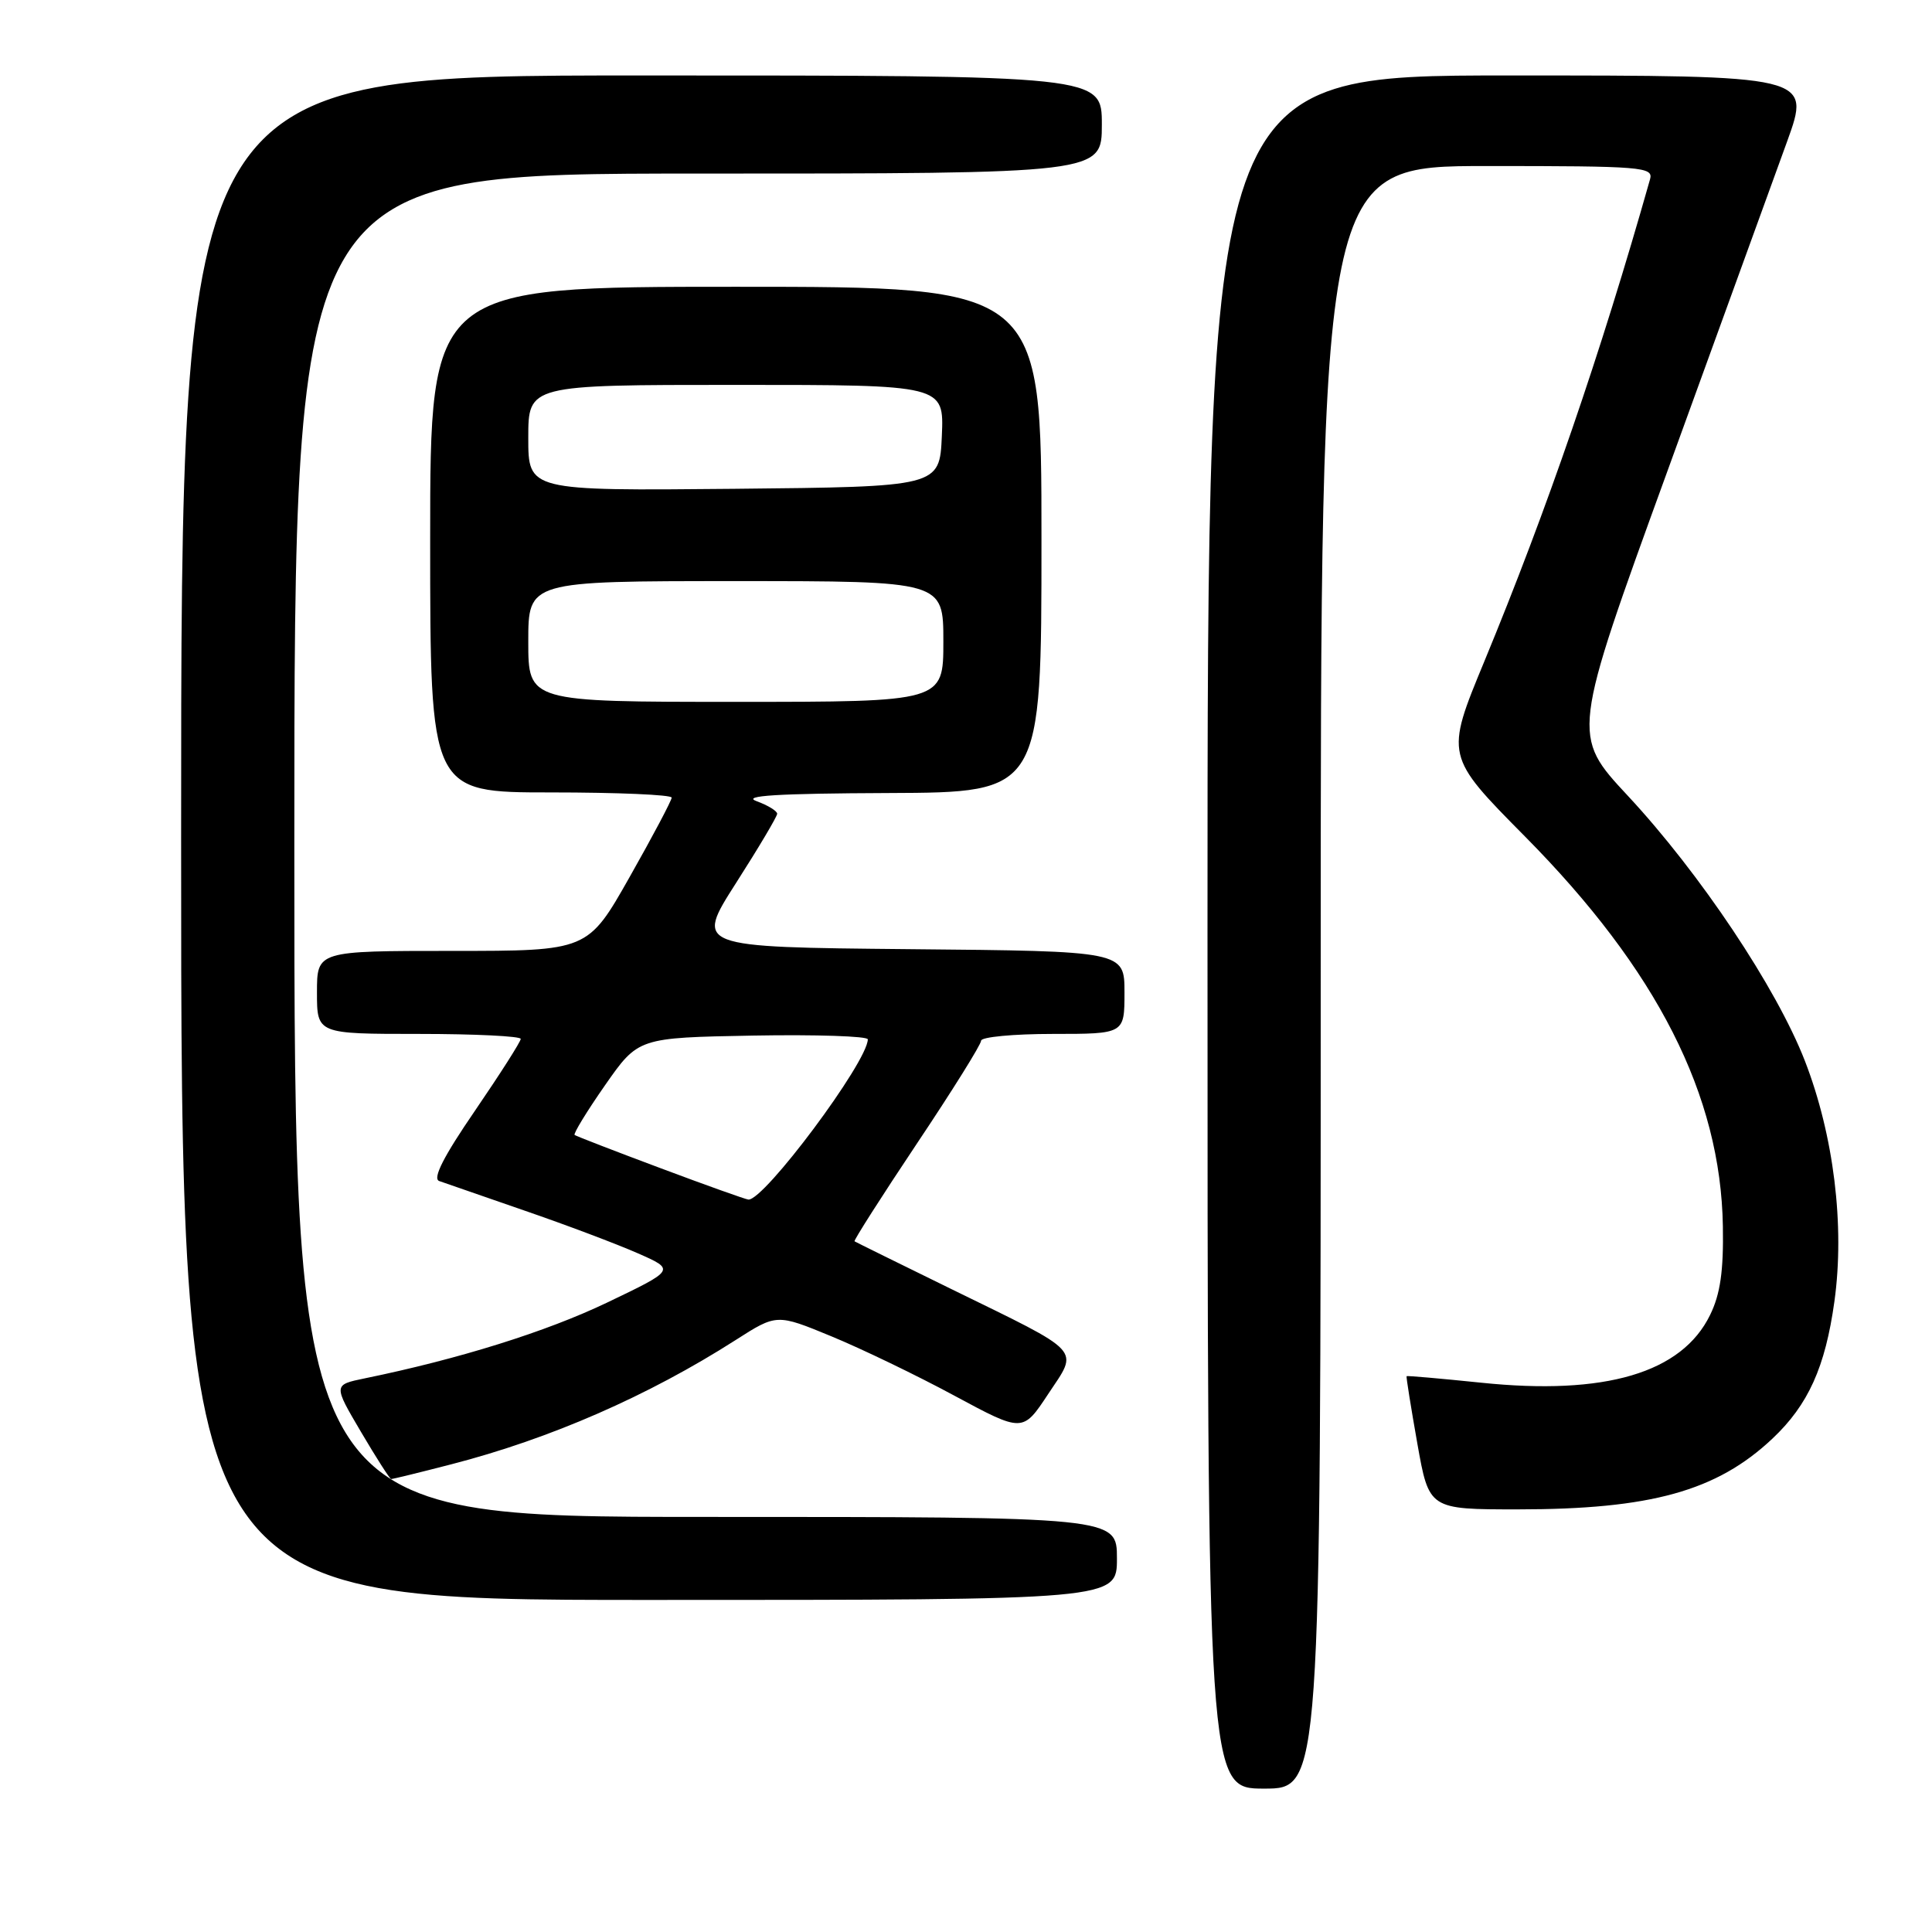 <?xml version="1.0" encoding="UTF-8" standalone="no"?>
<!DOCTYPE svg PUBLIC "-//W3C//DTD SVG 1.1//EN" "http://www.w3.org/Graphics/SVG/1.1/DTD/svg11.dtd" >
<svg xmlns="http://www.w3.org/2000/svg" xmlns:xlink="http://www.w3.org/1999/xlink" version="1.1" viewBox="0 0 256 256">
 <g >
 <path fill="currentColor"
d=" M 175.00 129.50 C 175.00 22.00 175.00 22.00 197.07 22.00 C 217.61 22.00 219.10 22.12 218.64 23.75 C 212.08 46.92 204.99 67.54 196.68 87.64 C 191.50 100.16 191.50 100.16 202.06 110.83 C 219.59 128.54 228.01 145.12 228.29 162.50 C 228.39 168.40 227.95 171.48 226.60 174.23 C 222.86 181.92 212.70 184.93 196.22 183.21 C 190.87 182.66 186.44 182.27 186.38 182.35 C 186.31 182.43 186.95 186.44 187.80 191.25 C 189.35 200.00 189.35 200.00 201.12 200.00 C 218.74 200.00 227.47 197.57 234.84 190.64 C 239.60 186.16 241.86 181.16 243.07 172.44 C 244.46 162.42 242.99 150.46 239.16 140.58 C 235.40 130.90 225.26 115.72 215.71 105.46 C 208.22 97.42 208.22 97.42 220.93 62.46 C 227.92 43.23 235.06 23.56 236.80 18.75 C 239.96 10.00 239.96 10.00 199.98 10.00 C 160.00 10.00 160.00 10.00 160.00 123.50 C 160.00 237.00 160.00 237.00 167.50 237.00 C 175.00 237.00 175.00 237.00 175.00 129.50 Z  M 148.00 206.50 C 148.00 201.00 148.00 201.00 93.50 201.00 C 39.00 201.00 39.00 201.00 39.00 112.00 C 39.00 23.00 39.00 23.00 92.50 23.00 C 146.00 23.00 146.00 23.00 146.00 16.50 C 146.00 10.00 146.00 10.00 85.00 10.00 C 24.00 10.00 24.00 10.00 24.00 111.00 C 24.00 212.00 24.00 212.00 86.00 212.00 C 148.00 212.00 148.00 212.00 148.00 206.50 Z  M 59.83 194.02 C 72.89 190.65 85.91 184.96 97.48 177.56 C 102.92 174.08 102.92 174.08 110.19 177.08 C 114.19 178.73 121.53 182.27 126.49 184.95 C 135.52 189.81 135.52 189.81 138.88 184.73 C 142.95 178.59 143.74 179.46 126.00 170.78 C 119.12 167.41 113.38 164.58 113.23 164.48 C 113.09 164.38 116.80 158.56 121.48 151.55 C 126.17 144.54 130.00 138.40 130.00 137.90 C 130.00 137.41 134.28 137.00 139.50 137.00 C 149.00 137.00 149.00 137.00 149.00 131.52 C 149.00 126.03 149.00 126.03 120.55 125.77 C 92.10 125.50 92.10 125.50 97.53 117.00 C 100.52 112.33 102.97 108.20 102.98 107.83 C 102.99 107.47 101.76 106.71 100.25 106.16 C 98.24 105.43 102.95 105.14 117.75 105.08 C 138.00 105.00 138.00 105.00 138.00 71.50 C 138.00 38.00 138.00 38.00 97.50 38.00 C 57.00 38.00 57.00 38.00 57.00 71.50 C 57.00 105.00 57.00 105.00 73.00 105.00 C 81.80 105.00 89.00 105.31 89.00 105.69 C 89.00 106.06 86.50 110.79 83.44 116.19 C 77.89 126.00 77.89 126.00 59.94 126.00 C 42.00 126.00 42.00 126.00 42.00 131.50 C 42.00 137.00 42.00 137.00 55.50 137.00 C 62.92 137.00 69.00 137.30 69.00 137.66 C 69.00 138.02 66.27 142.30 62.94 147.17 C 58.79 153.22 57.29 156.16 58.19 156.49 C 58.91 156.75 64.00 158.51 69.50 160.41 C 75.00 162.30 81.75 164.85 84.50 166.06 C 89.50 168.26 89.50 168.26 80.42 172.61 C 72.35 176.47 60.81 180.08 48.33 182.64 C 44.16 183.50 44.16 183.50 47.83 189.73 C 49.85 193.16 51.65 195.97 51.83 195.98 C 52.02 195.99 55.62 195.11 59.83 194.02 Z  M 87.50 154.78 C 81.45 152.52 76.34 150.54 76.14 150.39 C 75.94 150.24 77.75 147.27 80.17 143.80 C 84.57 137.50 84.57 137.50 99.78 137.22 C 108.15 137.07 115.00 137.30 114.99 137.72 C 114.95 140.73 101.24 159.11 99.16 158.95 C 98.80 158.92 93.55 157.05 87.50 154.78 Z  M 70.00 85.00 C 70.00 77.00 70.00 77.00 97.50 77.00 C 125.00 77.00 125.00 77.00 125.00 85.00 C 125.00 93.00 125.00 93.00 97.50 93.00 C 70.00 93.00 70.00 93.00 70.00 85.00 Z  M 70.00 58.02 C 70.00 51.00 70.00 51.00 97.55 51.00 C 125.09 51.00 125.09 51.00 124.80 57.75 C 124.50 64.50 124.50 64.50 97.25 64.77 C 70.00 65.03 70.00 65.03 70.00 58.02 Z "/>
</g>
</svg>